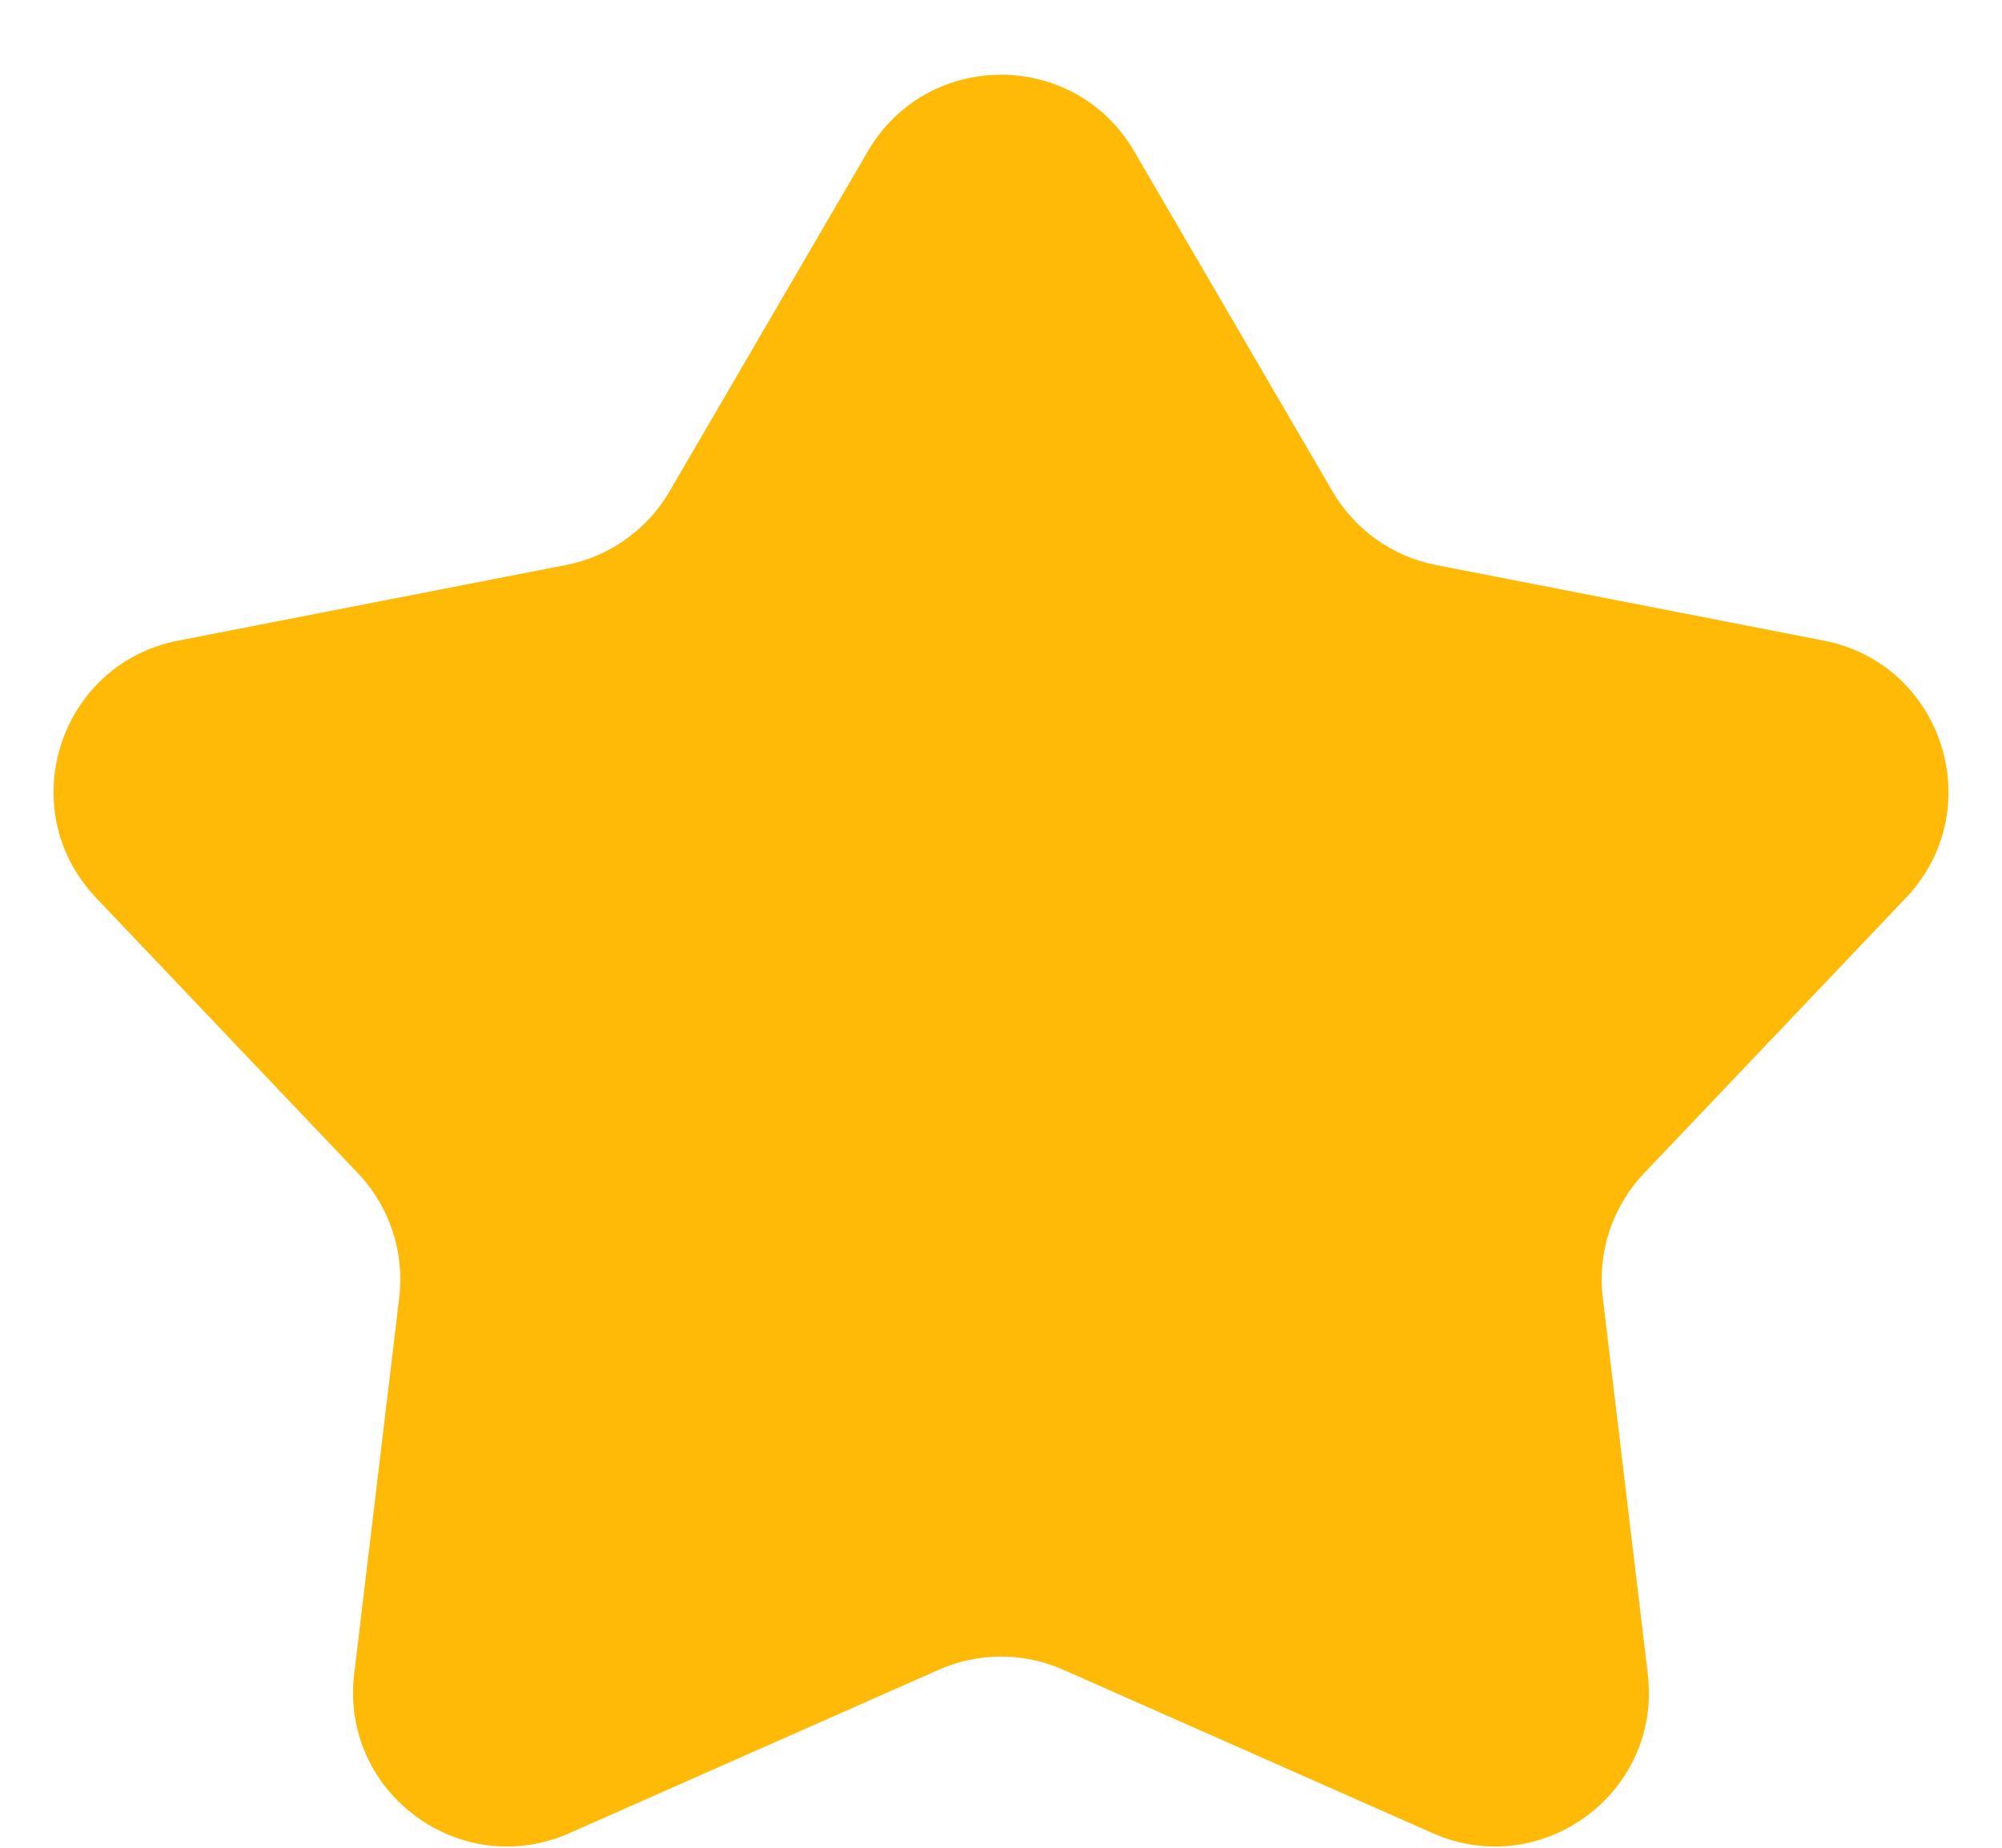 <svg width="26" height="24" viewBox="0 0 26 24" fill="none" xmlns="http://www.w3.org/2000/svg">
<path d="M11.272 1.963C12.044 0.64 13.956 0.64 14.728 1.963L17.305 6.383C17.595 6.88 18.085 7.229 18.65 7.339L23.686 8.321C25.236 8.623 25.84 10.518 24.752 11.662L21.352 15.238C20.941 15.67 20.744 16.262 20.815 16.854L21.4 21.743C21.584 23.283 20.023 24.437 18.605 23.81L13.809 21.688C13.294 21.46 12.706 21.46 12.191 21.688L7.395 23.81C5.978 24.437 4.416 23.283 4.6 21.743L5.185 16.854C5.255 16.262 5.059 15.67 4.648 15.238L1.248 11.662C0.16 10.518 0.764 8.623 2.314 8.321L7.35 7.339C7.915 7.229 8.405 6.88 8.695 6.383L11.272 1.963Z" fill="#FFB907"/>
</svg>
